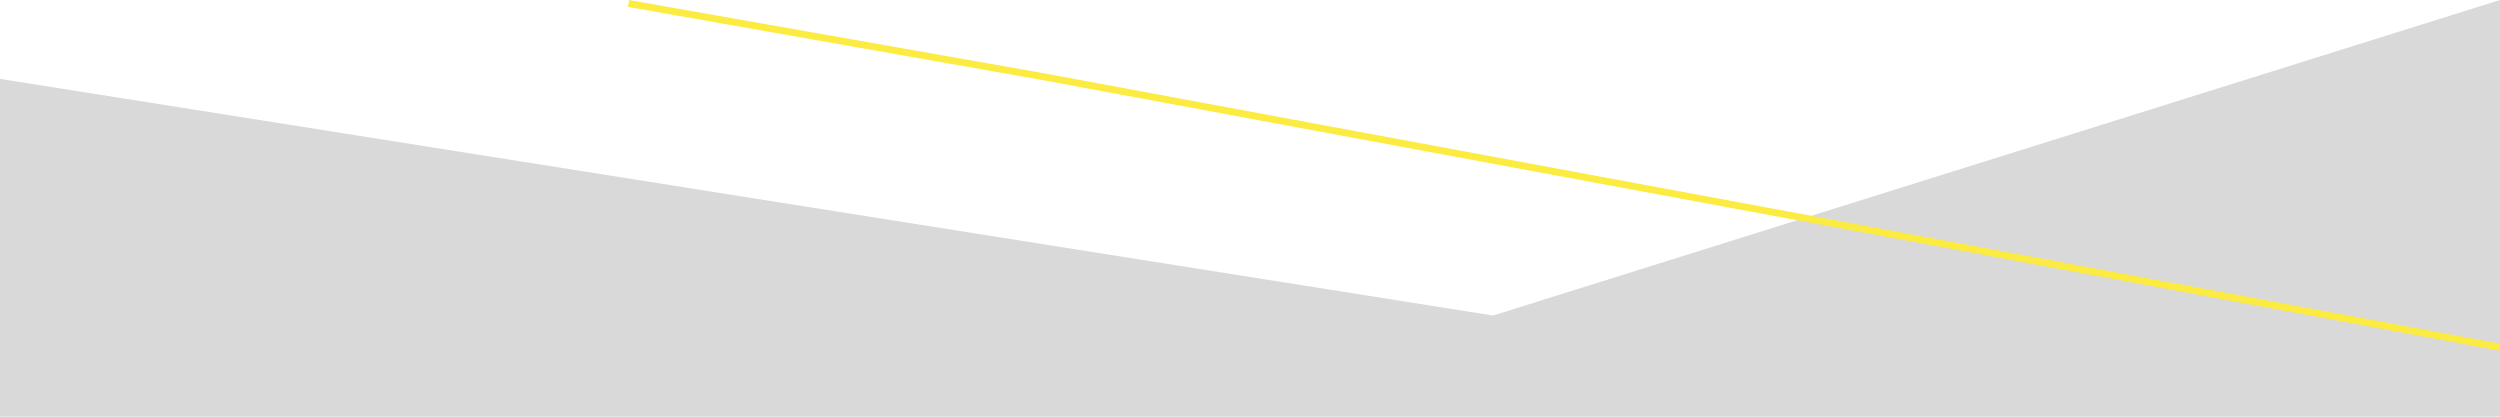 <svg width="360" height="60" viewBox="0 0 360 60" fill="none" xmlns="http://www.w3.org/2000/svg">
<path d="M215 45.435L360 0V60H0V11.359L215 45.435Z" fill="#D9D9D9"/>
<path d="M360 50L150 11L90.5 0.5" stroke="#FCEB41"/>
</svg>
